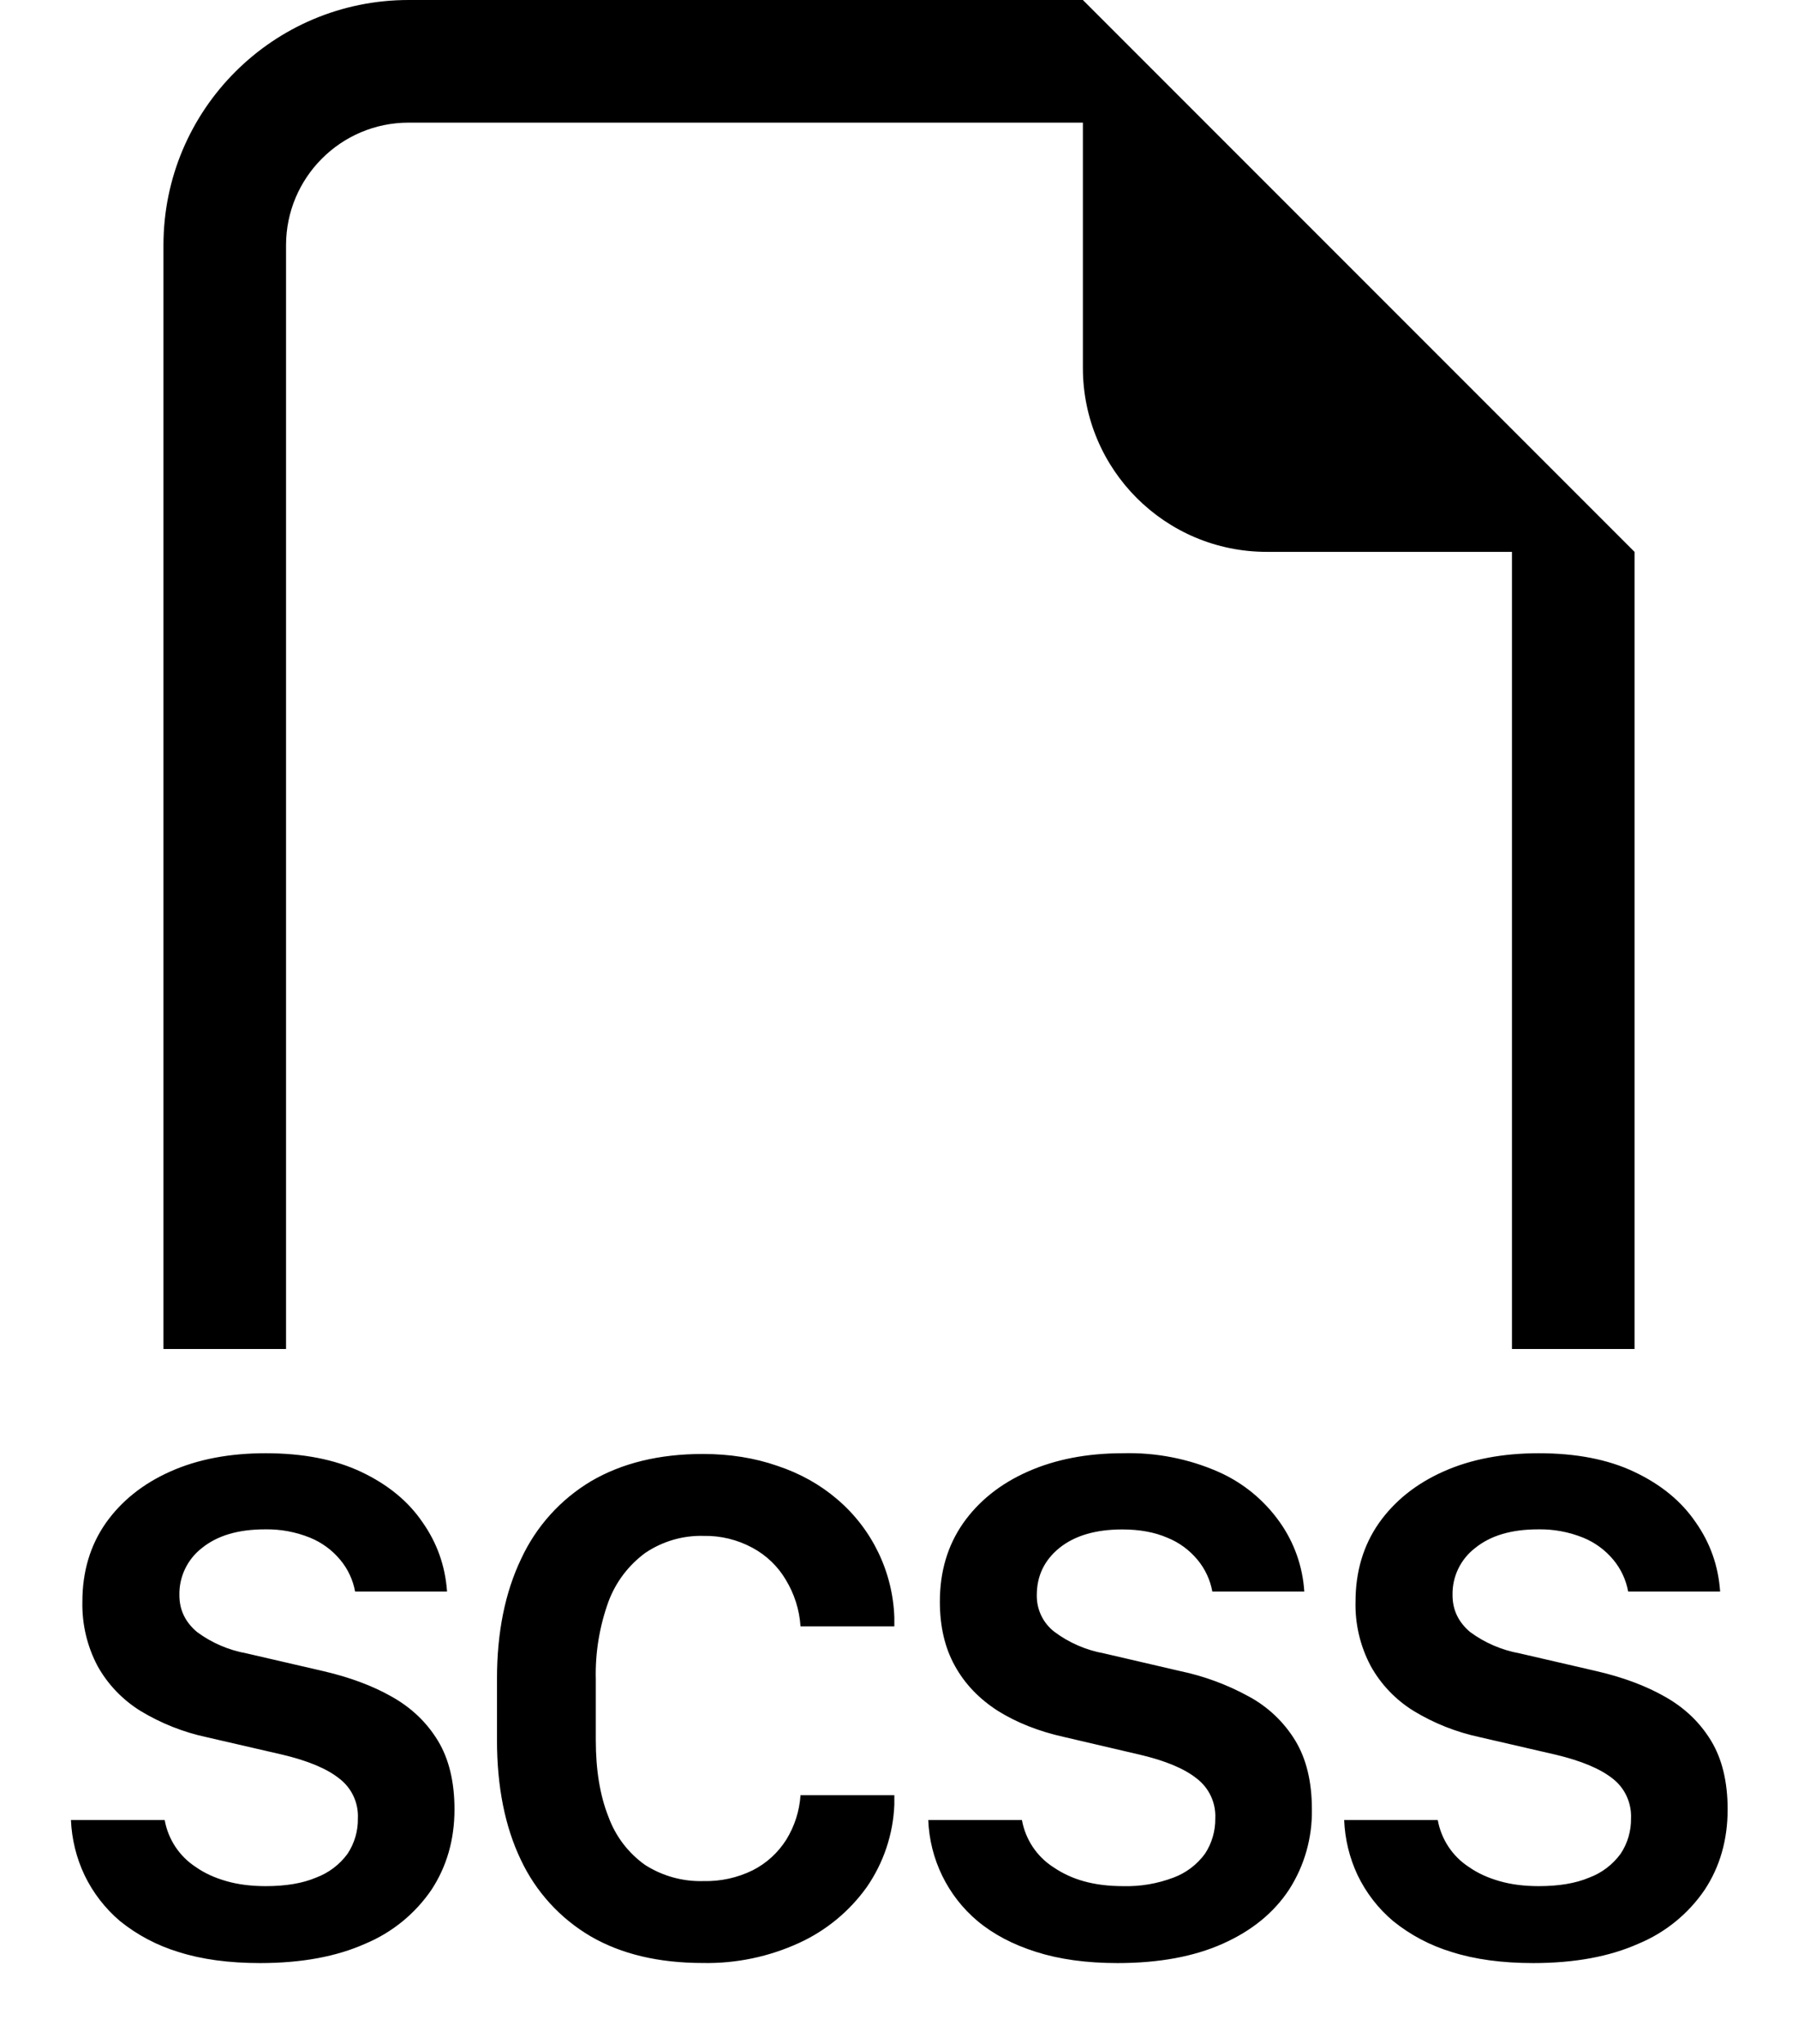 ﻿<?xml version="1.0" encoding="utf-8"?>
<svg version="1.1" xmlns:xlink="http://www.w3.org/1999/xlink" width="22px" height="25px" xmlns="http://www.w3.org/2000/svg">
  <defs>
    <pattern id="BGPattern" patternUnits="userSpaceOnUse" alignment="0 0" imageRepeat="None" />
    <mask fill="white" id="Clip5618">
      <path d="M 13.25 0  L 20 6.75  L 20 16.5  L 18.5 16.5  L 18.5 6.75  L 15.5 6.75  C 14.257 6.75  13.25 5.743  13.25 4.5  L 13.25 1.5  L 5 1.5  C 4.172 1.5  3.5 2.172  3.5 3  L 3.5 16.5  L 2 16.5  L 2 3  C 2 1.343  3.343 0  5 0  L 13.25 0  Z M 1.469 23.498  C 1.286 23.343  1.138 23.151  1.034 22.935  C 0.934 22.724  0.878 22.495  0.868 22.261  L 2.015 22.261  C 2.057 22.498  2.196 22.707  2.397 22.837  C 2.502 22.911  2.627 22.968  2.771 23.009  C 2.914 23.05  3.074 23.07  3.25 23.07  C 3.496 23.07  3.703 23.036  3.869 22.965  C 4.022 22.908  4.155 22.807  4.252 22.675  C 4.337 22.547  4.382 22.395  4.379 22.241  C 4.388 22.05  4.302 21.867  4.149 21.752  C 3.998 21.632  3.767 21.536  3.456 21.462  L 2.528 21.248  C 2.242 21.187  1.969 21.078  1.719 20.927  C 1.5 20.791  1.318 20.602  1.193 20.376  C 1.065 20.134  1.002 19.863  1.008 19.59  C 1.008 19.224  1.103 18.904  1.293 18.631  C 1.484 18.36  1.748 18.148  2.085 17.998  C 2.421 17.848  2.81 17.775  3.249 17.775  C 3.707 17.775  4.095 17.85  4.419 18.003  C 4.743 18.156  4.994 18.361  5.169 18.618  C 5.349 18.873  5.448 19.156  5.47 19.467  L 4.345 19.467  C 4.319 19.325  4.257 19.191  4.164 19.08  C 4.065 18.96  3.938 18.867  3.794 18.808  C 3.618 18.737  3.43 18.702  3.24 18.706  C 2.915 18.706  2.659 18.782  2.471 18.934  C 2.293 19.072  2.19 19.286  2.195 19.511  C 2.195 19.692  2.267 19.84  2.41 19.961  C 2.589 20.094  2.797 20.183  3.017 20.223  L 3.947 20.438  C 4.272 20.513  4.556 20.617  4.796 20.754  C 5.036 20.889  5.223 21.069  5.358 21.291  C 5.493 21.513  5.561 21.794  5.561 22.131  C 5.561 22.502  5.466 22.83  5.279 23.115  C 5.079 23.408  4.798 23.637  4.47 23.774  C 4.119 23.931  3.691 24.011  3.183 24.011  C 2.802 24.011  2.469 23.966  2.186 23.876  C 1.925 23.797  1.681 23.669  1.469 23.498  Z M 7.897 18.993  C 7.691 19.144  7.534 19.351  7.445 19.59  C 7.335 19.894  7.282 20.216  7.29 20.539  L 7.29 21.282  C 7.29 21.651  7.342 21.964  7.445 22.222  C 7.531 22.459  7.687 22.664  7.892 22.81  C 8.106 22.947  8.356 23.016  8.609 23.008  C 8.817 23.013  9.023 22.968  9.21 22.876  C 9.378 22.791  9.519 22.662  9.62 22.503  C 9.722 22.338  9.782 22.152  9.795 21.958  L 10.943 21.958  L 10.943 22.072  C 10.929 22.435  10.811 22.786  10.604 23.084  C 10.393 23.378  10.109 23.613  9.779 23.764  C 9.409 23.934  9.006 24.018  8.6 24.01  C 8.06 24.01  7.604 23.902  7.229 23.685  C 6.855 23.466  6.556 23.139  6.372 22.746  C 6.177 22.338  6.081 21.85  6.081 21.282  L 6.081 20.535  C 6.081 19.965  6.18 19.477  6.377 19.066  C 6.56 18.671  6.858 18.34  7.232 18.117  C 7.611 17.895  8.067 17.784  8.6 17.784  C 8.928 17.784  9.232 17.832  9.511 17.929  C 9.791 18.022  10.035 18.159  10.244 18.338  C 10.67 18.7  10.924 19.225  10.943 19.784  L 10.943 19.893  L 9.795 19.893  C 9.782 19.691  9.72 19.496  9.615 19.323  C 9.517 19.157  9.376 19.022  9.206 18.931  C 9.023 18.832  8.817 18.782  8.609 18.786  C 8.356 18.779  8.107 18.852  7.897 18.993  Z M 12.504 22.261  L 11.358 22.261  C 11.376 22.739  11.594 23.188  11.96 23.496  C 12.154 23.658  12.392 23.784  12.677 23.874  C 12.962 23.965  13.292 24.011  13.675 24.011  C 14.181 24.011  14.611 23.931  14.962 23.774  C 15.316 23.616  15.586 23.396  15.772 23.114  C 15.961 22.821  16.058 22.478  16.052 22.13  C 16.052 21.794  15.985 21.515  15.849 21.29  C 15.712 21.065  15.518 20.88  15.287 20.754  C 15.021 20.607  14.735 20.501  14.438 20.439  L 13.508 20.223  C 13.288 20.183  13.08 20.093  12.901 19.959  C 12.762 19.852  12.683 19.685  12.686 19.511  C 12.686 19.277  12.777 19.085  12.962 18.934  C 13.149 18.783  13.406 18.707  13.732 18.707  C 13.944 18.707  14.129 18.741  14.285 18.809  C 14.429 18.867  14.555 18.96  14.654 19.08  C 14.746 19.191  14.808 19.325  14.834 19.467  L 15.959 19.467  C 15.94 19.162  15.836 18.867  15.659 18.618  C 15.469 18.349  15.21 18.136  14.909 18.003  C 14.541 17.841  14.141 17.764  13.739 17.775  C 13.301 17.775  12.913 17.85  12.575 18  C 12.239 18.149  11.975 18.36  11.784 18.632  C 11.594 18.905  11.5 19.224  11.5 19.59  C 11.5 19.892  11.56 20.154  11.684 20.376  C 11.807 20.599  11.983 20.781  12.211 20.927  C 12.439 21.069  12.709 21.177  13.021 21.246  L 13.946 21.462  C 14.257 21.535  14.489 21.631  14.641 21.752  C 14.793 21.867  14.879 22.05  14.87 22.241  C 14.872 22.395  14.828 22.547  14.743 22.675  C 14.646 22.807  14.513 22.908  14.36 22.965  C 14.162 23.04  13.952 23.076  13.741 23.07  C 13.563 23.07  13.404 23.05  13.261 23.01  C 13.127 22.973  13.001 22.915  12.887 22.837  C 12.685 22.707  12.547 22.498  12.504 22.261  Z M 17.047 23.498  C 16.863 23.343  16.715 23.151  16.611 22.935  C 16.512 22.724  16.456 22.495  16.447 22.261  L 17.592 22.261  C 17.635 22.498  17.773 22.707  17.975 22.837  C 18.08 22.911  18.205 22.968  18.349 23.009  C 18.491 23.05  18.652 23.07  18.827 23.07  C 19.073 23.07  19.28 23.036  19.447 22.965  C 19.6 22.908  19.732 22.807  19.829 22.675  C 19.915 22.547  19.959 22.395  19.957 22.241  C 19.965 22.05  19.88 21.867  19.729 21.752  C 19.576 21.632  19.345 21.536  19.034 21.462  L 18.107 21.248  C 17.821 21.187  17.547 21.079  17.297 20.927  C 17.077 20.791  16.896 20.602  16.771 20.376  C 16.643 20.134  16.579 19.863  16.586 19.59  C 16.586 19.224  16.681 18.904  16.871 18.631  C 17.062 18.36  17.326 18.148  17.663 17.998  C 17.999 17.848  18.388 17.775  18.827 17.775  C 19.285 17.775  19.675 17.85  19.997 18.003  C 20.321 18.156  20.572 18.361  20.747 18.618  C 20.927 18.873  21.026 19.156  21.047 19.467  L 19.922 19.467  C 19.896 19.325  19.834 19.191  19.742 19.08  C 19.643 18.96  19.516 18.867  19.372 18.808  C 19.196 18.737  19.008 18.702  18.818 18.706  C 18.493 18.706  18.238 18.782  18.05 18.934  C 17.871 19.071  17.768 19.285  17.773 19.511  C 17.773 19.692  17.845 19.84  17.987 19.961  C 18.167 20.094  18.375 20.183  18.595 20.223  L 19.525 20.438  C 19.852 20.513  20.134 20.617  20.374 20.754  C 20.614 20.889  20.801 21.069  20.936 21.291  C 21.071 21.513  21.139 21.794  21.139 22.131  C 21.139 22.502  21.046 22.83  20.858 23.115  C 20.658 23.409  20.376 23.638  20.048 23.774  C 19.697 23.931  19.268 24.011  18.761 24.011  C 18.38 24.011  18.047 23.966  17.764 23.876  C 17.502 23.797  17.259 23.669  17.047 23.498  Z " fill-rule="evenodd" />
    </mask>
  </defs>
  <g>
    <path d="M 13.25 0  L 20 6.75  L 20 16.5  L 18.5 16.5  L 18.5 6.75  L 15.5 6.75  C 14.257 6.75  13.25 5.743  13.25 4.5  L 13.25 1.5  L 5 1.5  C 4.172 1.5  3.5 2.172  3.5 3  L 3.5 16.5  L 2 16.5  L 2 3  C 2 1.343  3.343 0  5 0  L 13.25 0  Z M 1.469 23.498  C 1.286 23.343  1.138 23.151  1.034 22.935  C 0.934 22.724  0.878 22.495  0.868 22.261  L 2.015 22.261  C 2.057 22.498  2.196 22.707  2.397 22.837  C 2.502 22.911  2.627 22.968  2.771 23.009  C 2.914 23.05  3.074 23.07  3.25 23.07  C 3.496 23.07  3.703 23.036  3.869 22.965  C 4.022 22.908  4.155 22.807  4.252 22.675  C 4.337 22.547  4.382 22.395  4.379 22.241  C 4.388 22.05  4.302 21.867  4.149 21.752  C 3.998 21.632  3.767 21.536  3.456 21.462  L 2.528 21.248  C 2.242 21.187  1.969 21.078  1.719 20.927  C 1.5 20.791  1.318 20.602  1.193 20.376  C 1.065 20.134  1.002 19.863  1.008 19.59  C 1.008 19.224  1.103 18.904  1.293 18.631  C 1.484 18.36  1.748 18.148  2.085 17.998  C 2.421 17.848  2.81 17.775  3.249 17.775  C 3.707 17.775  4.095 17.85  4.419 18.003  C 4.743 18.156  4.994 18.361  5.169 18.618  C 5.349 18.873  5.448 19.156  5.47 19.467  L 4.345 19.467  C 4.319 19.325  4.257 19.191  4.164 19.08  C 4.065 18.96  3.938 18.867  3.794 18.808  C 3.618 18.737  3.43 18.702  3.24 18.706  C 2.915 18.706  2.659 18.782  2.471 18.934  C 2.293 19.072  2.19 19.286  2.195 19.511  C 2.195 19.692  2.267 19.84  2.41 19.961  C 2.589 20.094  2.797 20.183  3.017 20.223  L 3.947 20.438  C 4.272 20.513  4.556 20.617  4.796 20.754  C 5.036 20.889  5.223 21.069  5.358 21.291  C 5.493 21.513  5.561 21.794  5.561 22.131  C 5.561 22.502  5.466 22.83  5.279 23.115  C 5.079 23.408  4.798 23.637  4.47 23.774  C 4.119 23.931  3.691 24.011  3.183 24.011  C 2.802 24.011  2.469 23.966  2.186 23.876  C 1.925 23.797  1.681 23.669  1.469 23.498  Z M 7.897 18.993  C 7.691 19.144  7.534 19.351  7.445 19.59  C 7.335 19.894  7.282 20.216  7.29 20.539  L 7.29 21.282  C 7.29 21.651  7.342 21.964  7.445 22.222  C 7.531 22.459  7.687 22.664  7.892 22.81  C 8.106 22.947  8.356 23.016  8.609 23.008  C 8.817 23.013  9.023 22.968  9.21 22.876  C 9.378 22.791  9.519 22.662  9.62 22.503  C 9.722 22.338  9.782 22.152  9.795 21.958  L 10.943 21.958  L 10.943 22.072  C 10.929 22.435  10.811 22.786  10.604 23.084  C 10.393 23.378  10.109 23.613  9.779 23.764  C 9.409 23.934  9.006 24.018  8.6 24.01  C 8.06 24.01  7.604 23.902  7.229 23.685  C 6.855 23.466  6.556 23.139  6.372 22.746  C 6.177 22.338  6.081 21.85  6.081 21.282  L 6.081 20.535  C 6.081 19.965  6.18 19.477  6.377 19.066  C 6.56 18.671  6.858 18.34  7.232 18.117  C 7.611 17.895  8.067 17.784  8.6 17.784  C 8.928 17.784  9.232 17.832  9.511 17.929  C 9.791 18.022  10.035 18.159  10.244 18.338  C 10.67 18.7  10.924 19.225  10.943 19.784  L 10.943 19.893  L 9.795 19.893  C 9.782 19.691  9.72 19.496  9.615 19.323  C 9.517 19.157  9.376 19.022  9.206 18.931  C 9.023 18.832  8.817 18.782  8.609 18.786  C 8.356 18.779  8.107 18.852  7.897 18.993  Z M 12.504 22.261  L 11.358 22.261  C 11.376 22.739  11.594 23.188  11.96 23.496  C 12.154 23.658  12.392 23.784  12.677 23.874  C 12.962 23.965  13.292 24.011  13.675 24.011  C 14.181 24.011  14.611 23.931  14.962 23.774  C 15.316 23.616  15.586 23.396  15.772 23.114  C 15.961 22.821  16.058 22.478  16.052 22.13  C 16.052 21.794  15.985 21.515  15.849 21.29  C 15.712 21.065  15.518 20.88  15.287 20.754  C 15.021 20.607  14.735 20.501  14.438 20.439  L 13.508 20.223  C 13.288 20.183  13.08 20.093  12.901 19.959  C 12.762 19.852  12.683 19.685  12.686 19.511  C 12.686 19.277  12.777 19.085  12.962 18.934  C 13.149 18.783  13.406 18.707  13.732 18.707  C 13.944 18.707  14.129 18.741  14.285 18.809  C 14.429 18.867  14.555 18.96  14.654 19.08  C 14.746 19.191  14.808 19.325  14.834 19.467  L 15.959 19.467  C 15.94 19.162  15.836 18.867  15.659 18.618  C 15.469 18.349  15.21 18.136  14.909 18.003  C 14.541 17.841  14.141 17.764  13.739 17.775  C 13.301 17.775  12.913 17.85  12.575 18  C 12.239 18.149  11.975 18.36  11.784 18.632  C 11.594 18.905  11.5 19.224  11.5 19.59  C 11.5 19.892  11.56 20.154  11.684 20.376  C 11.807 20.599  11.983 20.781  12.211 20.927  C 12.439 21.069  12.709 21.177  13.021 21.246  L 13.946 21.462  C 14.257 21.535  14.489 21.631  14.641 21.752  C 14.793 21.867  14.879 22.05  14.87 22.241  C 14.872 22.395  14.828 22.547  14.743 22.675  C 14.646 22.807  14.513 22.908  14.36 22.965  C 14.162 23.04  13.952 23.076  13.741 23.07  C 13.563 23.07  13.404 23.05  13.261 23.01  C 13.127 22.973  13.001 22.915  12.887 22.837  C 12.685 22.707  12.547 22.498  12.504 22.261  Z M 17.047 23.498  C 16.863 23.343  16.715 23.151  16.611 22.935  C 16.512 22.724  16.456 22.495  16.447 22.261  L 17.592 22.261  C 17.635 22.498  17.773 22.707  17.975 22.837  C 18.08 22.911  18.205 22.968  18.349 23.009  C 18.491 23.05  18.652 23.07  18.827 23.07  C 19.073 23.07  19.28 23.036  19.447 22.965  C 19.6 22.908  19.732 22.807  19.829 22.675  C 19.915 22.547  19.959 22.395  19.957 22.241  C 19.965 22.05  19.88 21.867  19.729 21.752  C 19.576 21.632  19.345 21.536  19.034 21.462  L 18.107 21.248  C 17.821 21.187  17.547 21.079  17.297 20.927  C 17.077 20.791  16.896 20.602  16.771 20.376  C 16.643 20.134  16.579 19.863  16.586 19.59  C 16.586 19.224  16.681 18.904  16.871 18.631  C 17.062 18.36  17.326 18.148  17.663 17.998  C 17.999 17.848  18.388 17.775  18.827 17.775  C 19.285 17.775  19.675 17.85  19.997 18.003  C 20.321 18.156  20.572 18.361  20.747 18.618  C 20.927 18.873  21.026 19.156  21.047 19.467  L 19.922 19.467  C 19.896 19.325  19.834 19.191  19.742 19.08  C 19.643 18.96  19.516 18.867  19.372 18.808  C 19.196 18.737  19.008 18.702  18.818 18.706  C 18.493 18.706  18.238 18.782  18.05 18.934  C 17.871 19.071  17.768 19.285  17.773 19.511  C 17.773 19.692  17.845 19.84  17.987 19.961  C 18.167 20.094  18.375 20.183  18.595 20.223  L 19.525 20.438  C 19.852 20.513  20.134 20.617  20.374 20.754  C 20.614 20.889  20.801 21.069  20.936 21.291  C 21.071 21.513  21.139 21.794  21.139 22.131  C 21.139 22.502  21.046 22.83  20.858 23.115  C 20.658 23.409  20.376 23.638  20.048 23.774  C 19.697 23.931  19.268 24.011  18.761 24.011  C 18.38 24.011  18.047 23.966  17.764 23.876  C 17.502 23.797  17.259 23.669  17.047 23.498  Z " fill-rule="nonzero" fill="rgba(0, 0, 0, 1)" stroke="none" class="fill" />
    <path d="M 13.25 0  L 20 6.75  L 20 16.5  L 18.5 16.5  L 18.5 6.75  L 15.5 6.75  C 14.257 6.75  13.25 5.743  13.25 4.5  L 13.25 1.5  L 5 1.5  C 4.172 1.5  3.5 2.172  3.5 3  L 3.5 16.5  L 2 16.5  L 2 3  C 2 1.343  3.343 0  5 0  L 13.25 0  Z " stroke-width="0" stroke-dasharray="0" stroke="rgba(255, 255, 255, 0)" fill="none" class="stroke" mask="url(#Clip5618)" />
    <path d="M 1.469 23.498  C 1.286 23.343  1.138 23.151  1.034 22.935  C 0.934 22.724  0.878 22.495  0.868 22.261  L 2.015 22.261  C 2.057 22.498  2.196 22.707  2.397 22.837  C 2.502 22.911  2.627 22.968  2.771 23.009  C 2.914 23.05  3.074 23.07  3.25 23.07  C 3.496 23.07  3.703 23.036  3.869 22.965  C 4.022 22.908  4.155 22.807  4.252 22.675  C 4.337 22.547  4.382 22.395  4.379 22.241  C 4.388 22.05  4.302 21.867  4.149 21.752  C 3.998 21.632  3.767 21.536  3.456 21.462  L 2.528 21.248  C 2.242 21.187  1.969 21.078  1.719 20.927  C 1.5 20.791  1.318 20.602  1.193 20.376  C 1.065 20.134  1.002 19.863  1.008 19.59  C 1.008 19.224  1.103 18.904  1.293 18.631  C 1.484 18.36  1.748 18.148  2.085 17.998  C 2.421 17.848  2.81 17.775  3.249 17.775  C 3.707 17.775  4.095 17.85  4.419 18.003  C 4.743 18.156  4.994 18.361  5.169 18.618  C 5.349 18.873  5.448 19.156  5.47 19.467  L 4.345 19.467  C 4.319 19.325  4.257 19.191  4.164 19.08  C 4.065 18.96  3.938 18.867  3.794 18.808  C 3.618 18.737  3.43 18.702  3.24 18.706  C 2.915 18.706  2.659 18.782  2.471 18.934  C 2.293 19.072  2.19 19.286  2.195 19.511  C 2.195 19.692  2.267 19.84  2.41 19.961  C 2.589 20.094  2.797 20.183  3.017 20.223  L 3.947 20.438  C 4.272 20.513  4.556 20.617  4.796 20.754  C 5.036 20.889  5.223 21.069  5.358 21.291  C 5.493 21.513  5.561 21.794  5.561 22.131  C 5.561 22.502  5.466 22.83  5.279 23.115  C 5.079 23.408  4.798 23.637  4.47 23.774  C 4.119 23.931  3.691 24.011  3.183 24.011  C 2.802 24.011  2.469 23.966  2.186 23.876  C 1.925 23.797  1.681 23.669  1.469 23.498  Z " stroke-width="0" stroke-dasharray="0" stroke="rgba(255, 255, 255, 0)" fill="none" class="stroke" mask="url(#Clip5618)" />
    <path d="M 7.897 18.993  C 7.691 19.144  7.534 19.351  7.445 19.59  C 7.335 19.894  7.282 20.216  7.29 20.539  L 7.29 21.282  C 7.29 21.651  7.342 21.964  7.445 22.222  C 7.531 22.459  7.687 22.664  7.892 22.81  C 8.106 22.947  8.356 23.016  8.609 23.008  C 8.817 23.013  9.023 22.968  9.21 22.876  C 9.378 22.791  9.519 22.662  9.62 22.503  C 9.722 22.338  9.782 22.152  9.795 21.958  L 10.943 21.958  L 10.943 22.072  C 10.929 22.435  10.811 22.786  10.604 23.084  C 10.393 23.378  10.109 23.613  9.779 23.764  C 9.409 23.934  9.006 24.018  8.6 24.01  C 8.06 24.01  7.604 23.902  7.229 23.685  C 6.855 23.466  6.556 23.139  6.372 22.746  C 6.177 22.338  6.081 21.85  6.081 21.282  L 6.081 20.535  C 6.081 19.965  6.18 19.477  6.377 19.066  C 6.56 18.671  6.858 18.34  7.232 18.117  C 7.611 17.895  8.067 17.784  8.6 17.784  C 8.928 17.784  9.232 17.832  9.511 17.929  C 9.791 18.022  10.035 18.159  10.244 18.338  C 10.67 18.7  10.924 19.225  10.943 19.784  L 10.943 19.893  L 9.795 19.893  C 9.782 19.691  9.72 19.496  9.615 19.323  C 9.517 19.157  9.376 19.022  9.206 18.931  C 9.023 18.832  8.817 18.782  8.609 18.786  C 8.356 18.779  8.107 18.852  7.897 18.993  Z " stroke-width="0" stroke-dasharray="0" stroke="rgba(255, 255, 255, 0)" fill="none" class="stroke" mask="url(#Clip5618)" />
    <path d="M 12.504 22.261  L 11.358 22.261  C 11.376 22.739  11.594 23.188  11.96 23.496  C 12.154 23.658  12.392 23.784  12.677 23.874  C 12.962 23.965  13.292 24.011  13.675 24.011  C 14.181 24.011  14.611 23.931  14.962 23.774  C 15.316 23.616  15.586 23.396  15.772 23.114  C 15.961 22.821  16.058 22.478  16.052 22.13  C 16.052 21.794  15.985 21.515  15.849 21.29  C 15.712 21.065  15.518 20.88  15.287 20.754  C 15.021 20.607  14.735 20.501  14.438 20.439  L 13.508 20.223  C 13.288 20.183  13.08 20.093  12.901 19.959  C 12.762 19.852  12.683 19.685  12.686 19.511  C 12.686 19.277  12.777 19.085  12.962 18.934  C 13.149 18.783  13.406 18.707  13.732 18.707  C 13.944 18.707  14.129 18.741  14.285 18.809  C 14.429 18.867  14.555 18.96  14.654 19.08  C 14.746 19.191  14.808 19.325  14.834 19.467  L 15.959 19.467  C 15.94 19.162  15.836 18.867  15.659 18.618  C 15.469 18.349  15.21 18.136  14.909 18.003  C 14.541 17.841  14.141 17.764  13.739 17.775  C 13.301 17.775  12.913 17.85  12.575 18  C 12.239 18.149  11.975 18.36  11.784 18.632  C 11.594 18.905  11.5 19.224  11.5 19.59  C 11.5 19.892  11.56 20.154  11.684 20.376  C 11.807 20.599  11.983 20.781  12.211 20.927  C 12.439 21.069  12.709 21.177  13.021 21.246  L 13.946 21.462  C 14.257 21.535  14.489 21.631  14.641 21.752  C 14.793 21.867  14.879 22.05  14.87 22.241  C 14.872 22.395  14.828 22.547  14.743 22.675  C 14.646 22.807  14.513 22.908  14.36 22.965  C 14.162 23.04  13.952 23.076  13.741 23.07  C 13.563 23.07  13.404 23.05  13.261 23.01  C 13.127 22.973  13.001 22.915  12.887 22.837  C 12.685 22.707  12.547 22.498  12.504 22.261  Z " stroke-width="0" stroke-dasharray="0" stroke="rgba(255, 255, 255, 0)" fill="none" class="stroke" mask="url(#Clip5618)" />
    <path d="M 17.047 23.498  C 16.863 23.343  16.715 23.151  16.611 22.935  C 16.512 22.724  16.456 22.495  16.447 22.261  L 17.592 22.261  C 17.635 22.498  17.773 22.707  17.975 22.837  C 18.08 22.911  18.205 22.968  18.349 23.009  C 18.491 23.05  18.652 23.07  18.827 23.07  C 19.073 23.07  19.28 23.036  19.447 22.965  C 19.6 22.908  19.732 22.807  19.829 22.675  C 19.915 22.547  19.959 22.395  19.957 22.241  C 19.965 22.05  19.88 21.867  19.729 21.752  C 19.576 21.632  19.345 21.536  19.034 21.462  L 18.107 21.248  C 17.821 21.187  17.547 21.079  17.297 20.927  C 17.077 20.791  16.896 20.602  16.771 20.376  C 16.643 20.134  16.579 19.863  16.586 19.59  C 16.586 19.224  16.681 18.904  16.871 18.631  C 17.062 18.36  17.326 18.148  17.663 17.998  C 17.999 17.848  18.388 17.775  18.827 17.775  C 19.285 17.775  19.675 17.85  19.997 18.003  C 20.321 18.156  20.572 18.361  20.747 18.618  C 20.927 18.873  21.026 19.156  21.047 19.467  L 19.922 19.467  C 19.896 19.325  19.834 19.191  19.742 19.08  C 19.643 18.96  19.516 18.867  19.372 18.808  C 19.196 18.737  19.008 18.702  18.818 18.706  C 18.493 18.706  18.238 18.782  18.05 18.934  C 17.871 19.071  17.768 19.285  17.773 19.511  C 17.773 19.692  17.845 19.84  17.987 19.961  C 18.167 20.094  18.375 20.183  18.595 20.223  L 19.525 20.438  C 19.852 20.513  20.134 20.617  20.374 20.754  C 20.614 20.889  20.801 21.069  20.936 21.291  C 21.071 21.513  21.139 21.794  21.139 22.131  C 21.139 22.502  21.046 22.83  20.858 23.115  C 20.658 23.409  20.376 23.638  20.048 23.774  C 19.697 23.931  19.268 24.011  18.761 24.011  C 18.38 24.011  18.047 23.966  17.764 23.876  C 17.502 23.797  17.259 23.669  17.047 23.498  Z " stroke-width="0" stroke-dasharray="0" stroke="rgba(255, 255, 255, 0)" fill="none" class="stroke" mask="url(#Clip5618)" />
  </g>
</svg>